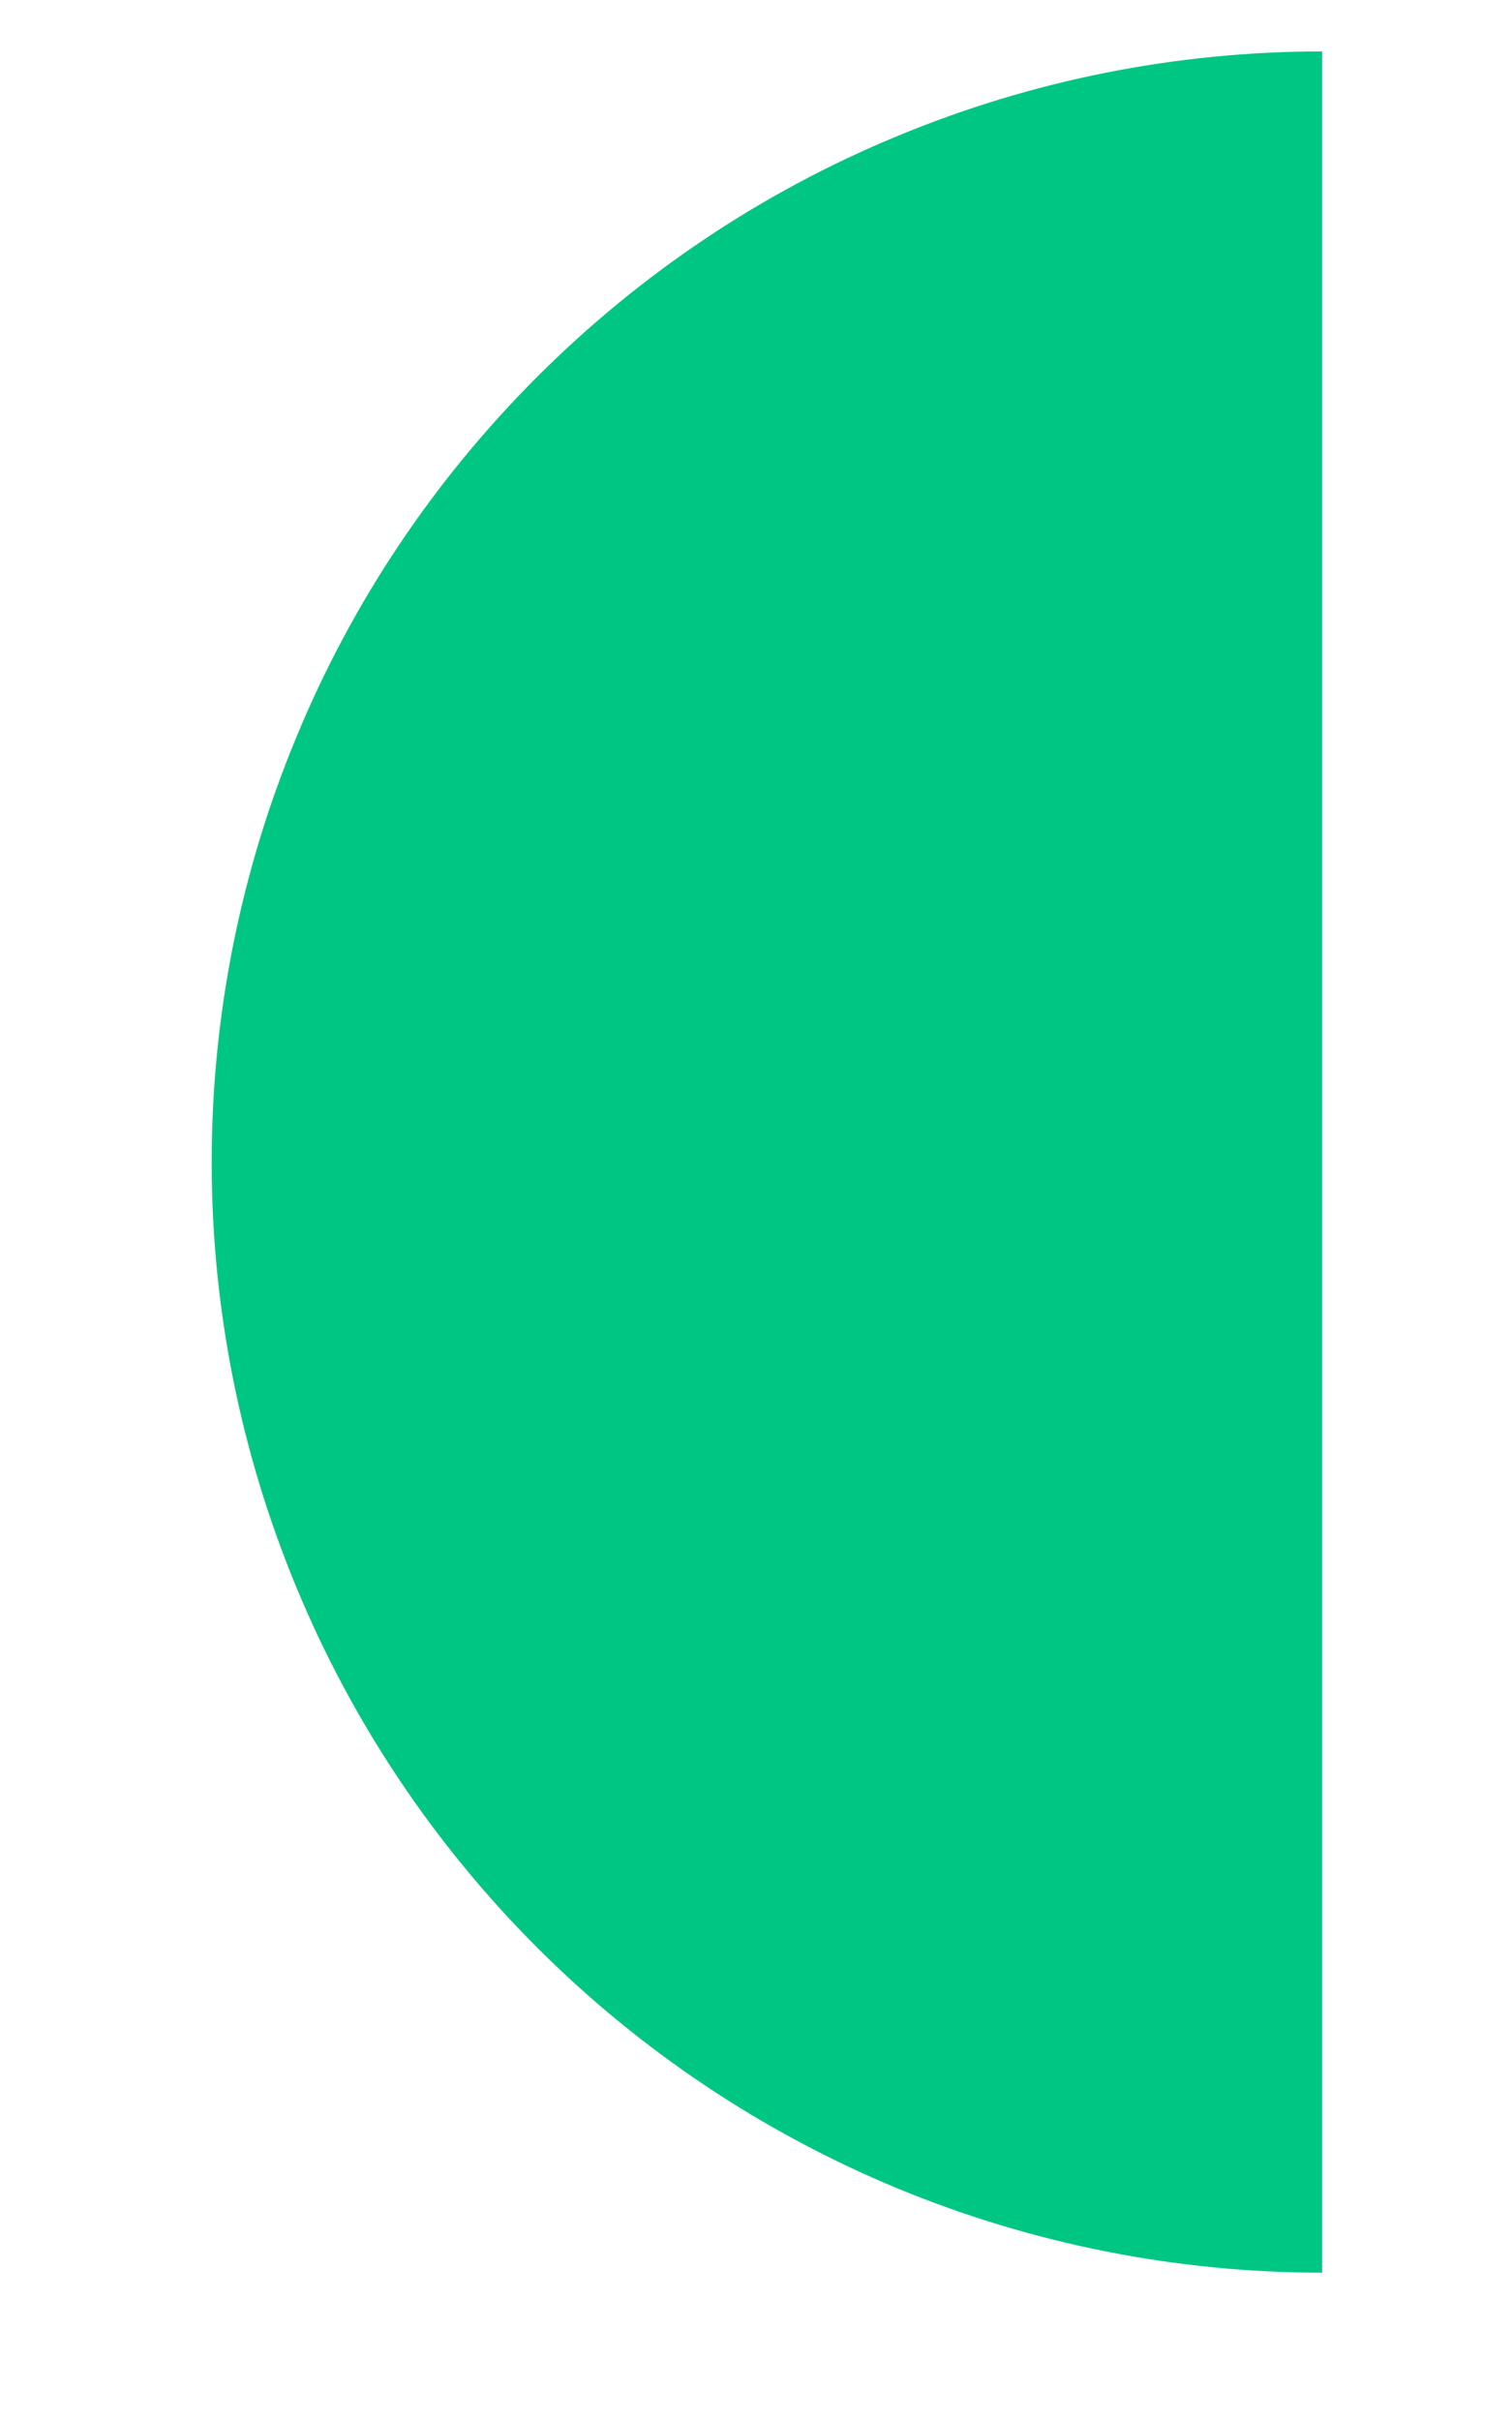 <svg width="5" height="8" viewBox="0 0 5 8" fill="none" xmlns="http://www.w3.org/2000/svg">
<path d="M4.372 7.513C3.89 7.513 3.412 7.418 2.967 7.234C2.521 7.049 2.117 6.779 1.776 6.438C1.435 6.097 1.164 5.692 0.98 5.247C0.795 4.801 0.7 4.324 0.7 3.842C0.7 3.36 0.795 2.882 0.98 2.437C1.164 1.991 1.435 1.587 1.776 1.246C2.117 0.905 2.521 0.634 2.967 0.45C3.412 0.265 3.89 0.17 4.372 0.17L4.372 3.842L4.372 7.513Z" fill="#00C684"/>
</svg>
